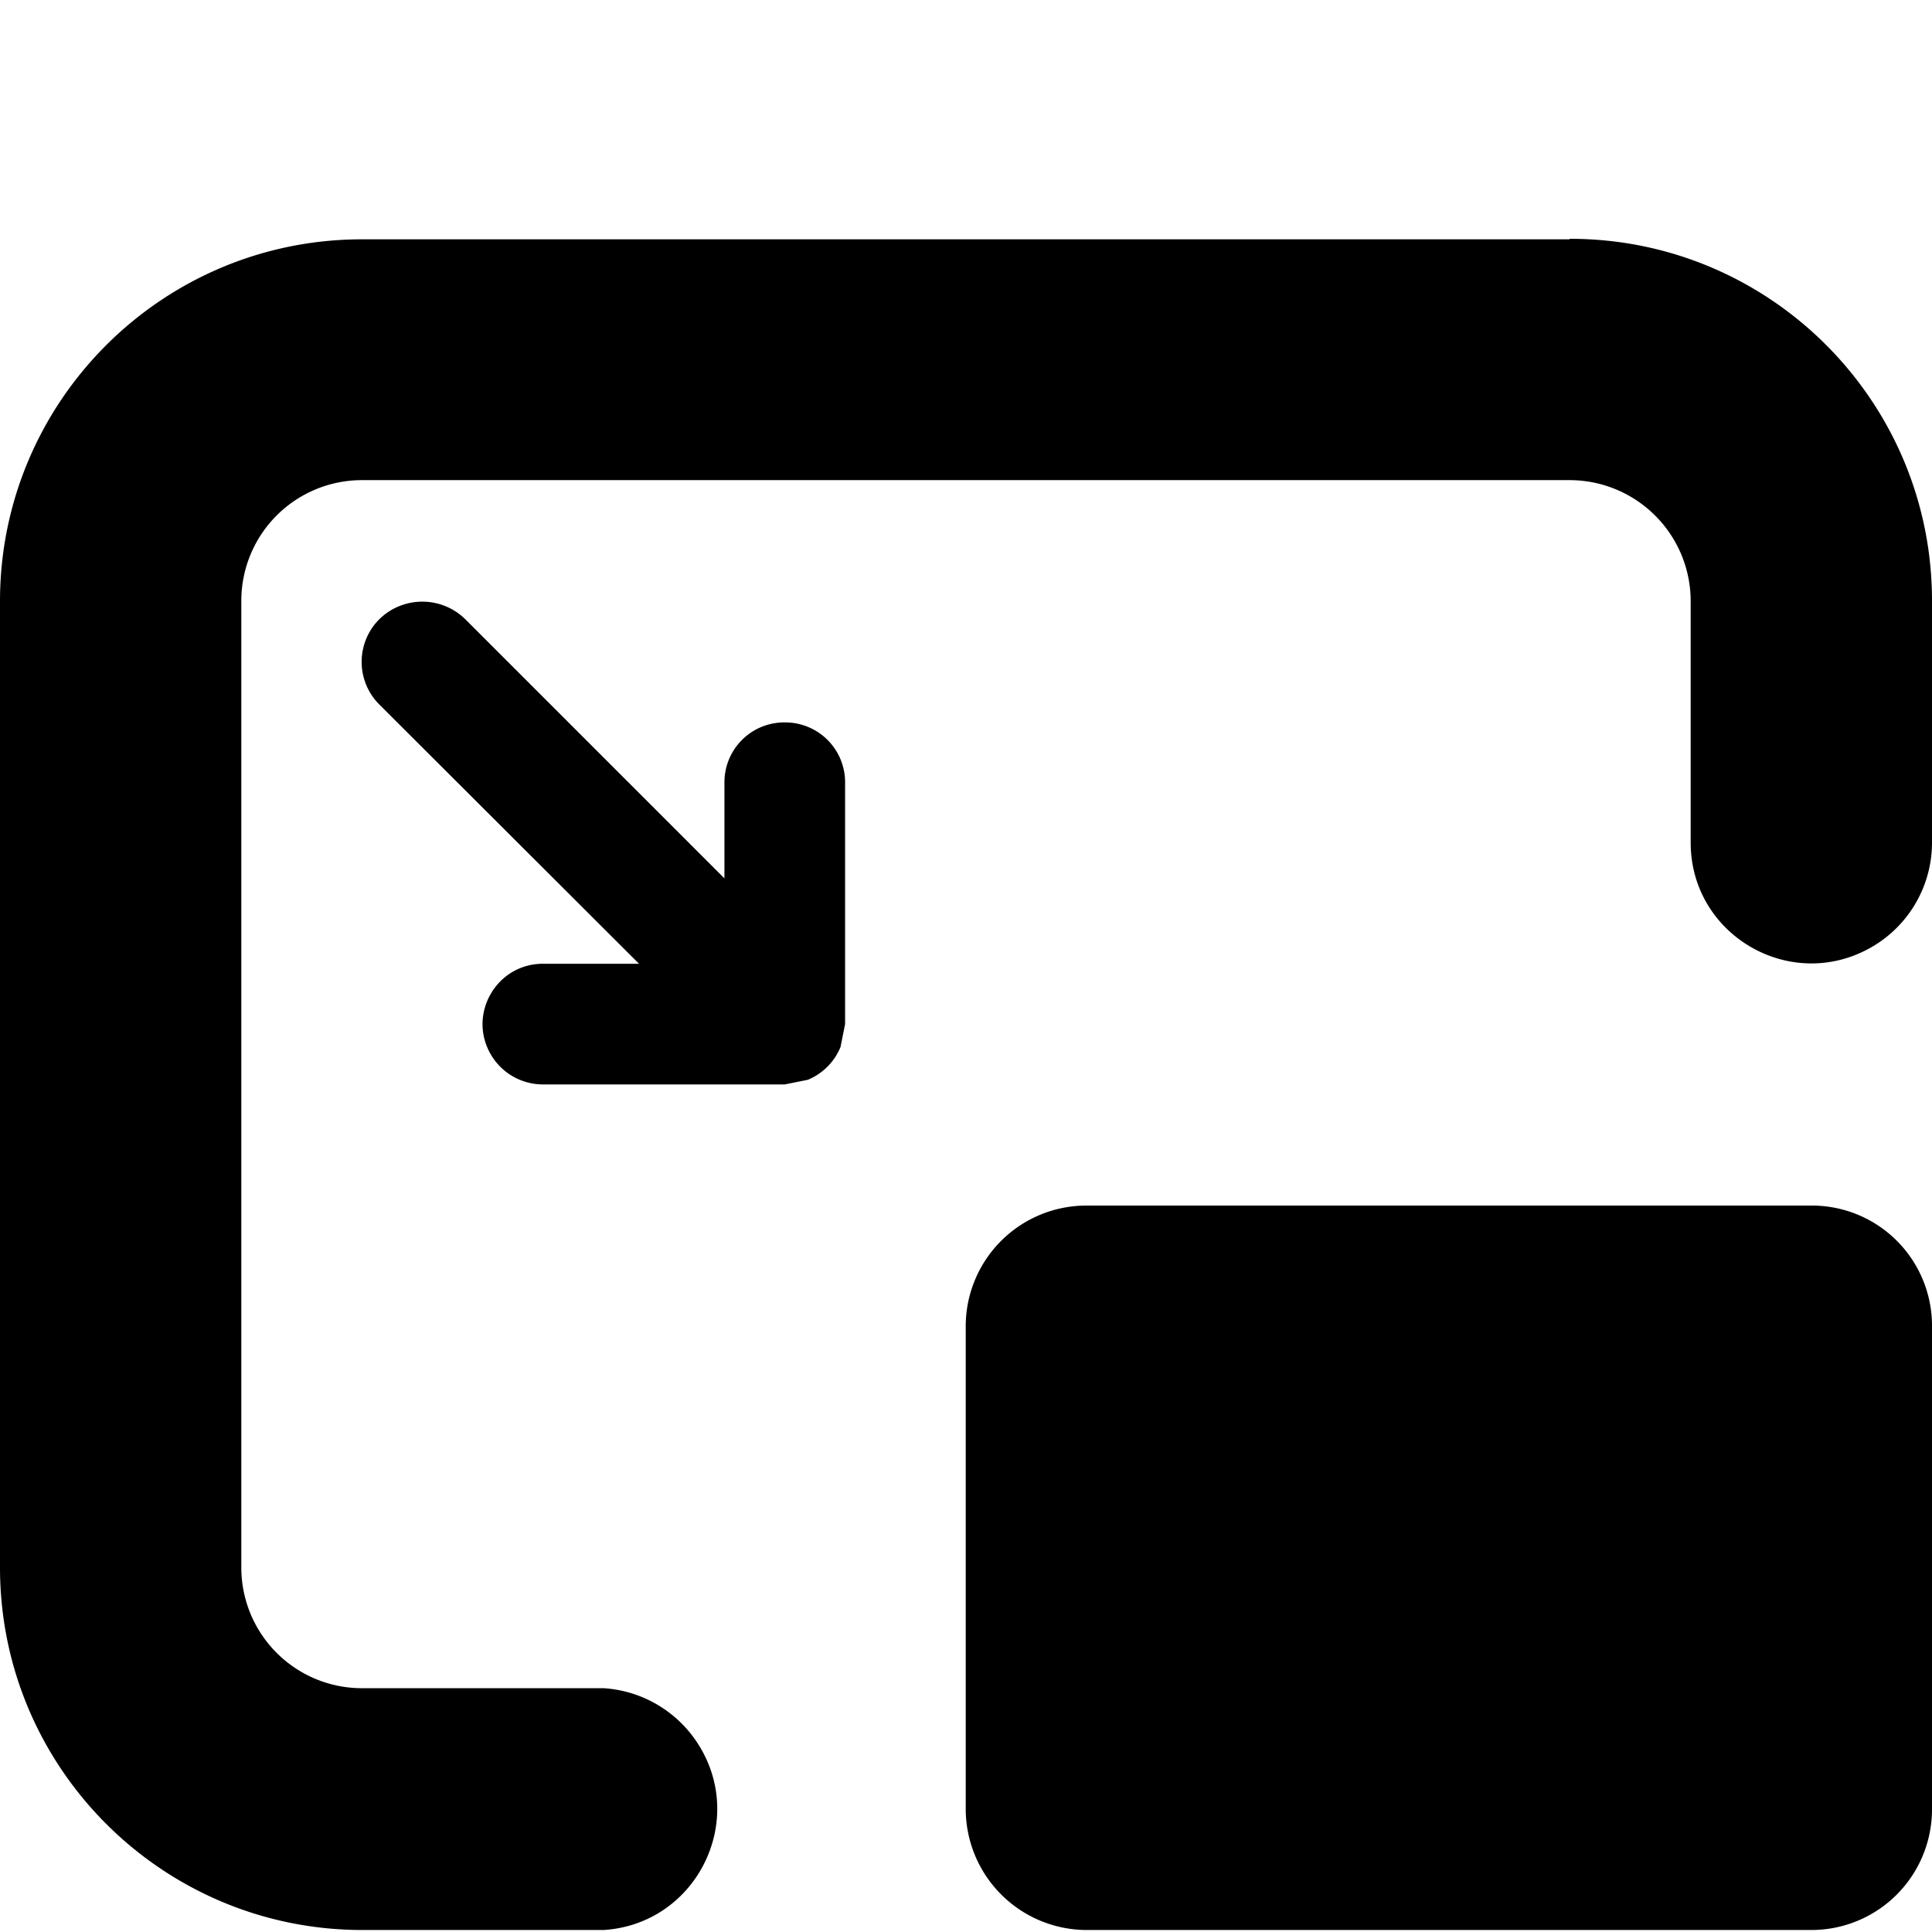 <svg data-name="Layer 1" viewBox="0 0 64 64" xmlns="http://www.w3.org/2000/svg"><path d="M25.997 23.931a1.982 1.982 0 0 0-1.999 1.983v3.183l-8.586-8.586a2.033 2.033 0 0 0-2.845 0 1.996 1.996 0 0 0 0 2.828l8.602 8.587h-3.183c-1.539 0-2.499 1.666-1.731 2.998a2 2 0 0 0 1.731.999h8.011l.762-.153a1.993 1.993 0 0 0 1.083-1.083l.153-.762v-8.011a1.983 1.983 0 0 0-1.998-1.983M51.993 7.928H11.99C5.375 7.928.009 13.287 0 19.901V51.91c-.009 6.632 5.36 12.015 11.99 12.024h8.012c3.082-.2 4.793-3.663 3.077-6.233a4.015 4.015 0 0 0-3.077-1.777H11.99a3.997 3.997 0 0 1-3.996-3.998V19.901a3.997 3.997 0 0 1 3.996-3.996h40.003a4.013 4.013 0 0 1 4.013 3.996v8.012c0 3.076 3.33 4.999 5.995 3.46A3.996 3.996 0 0 0 64 27.913v-8.012c0-6.628-5.379-12-12.007-11.99" fill="black"/><path d="M64 43.917V59.92a3.996 3.996 0 0 1-3.997 4.014H35.989a4.014 4.014 0 0 1-3.998-4.014V43.917a3.998 3.998 0 0 1 3.998-3.981h24.014A3.98 3.98 0 0 1 64 43.917" fill="black"/></svg>